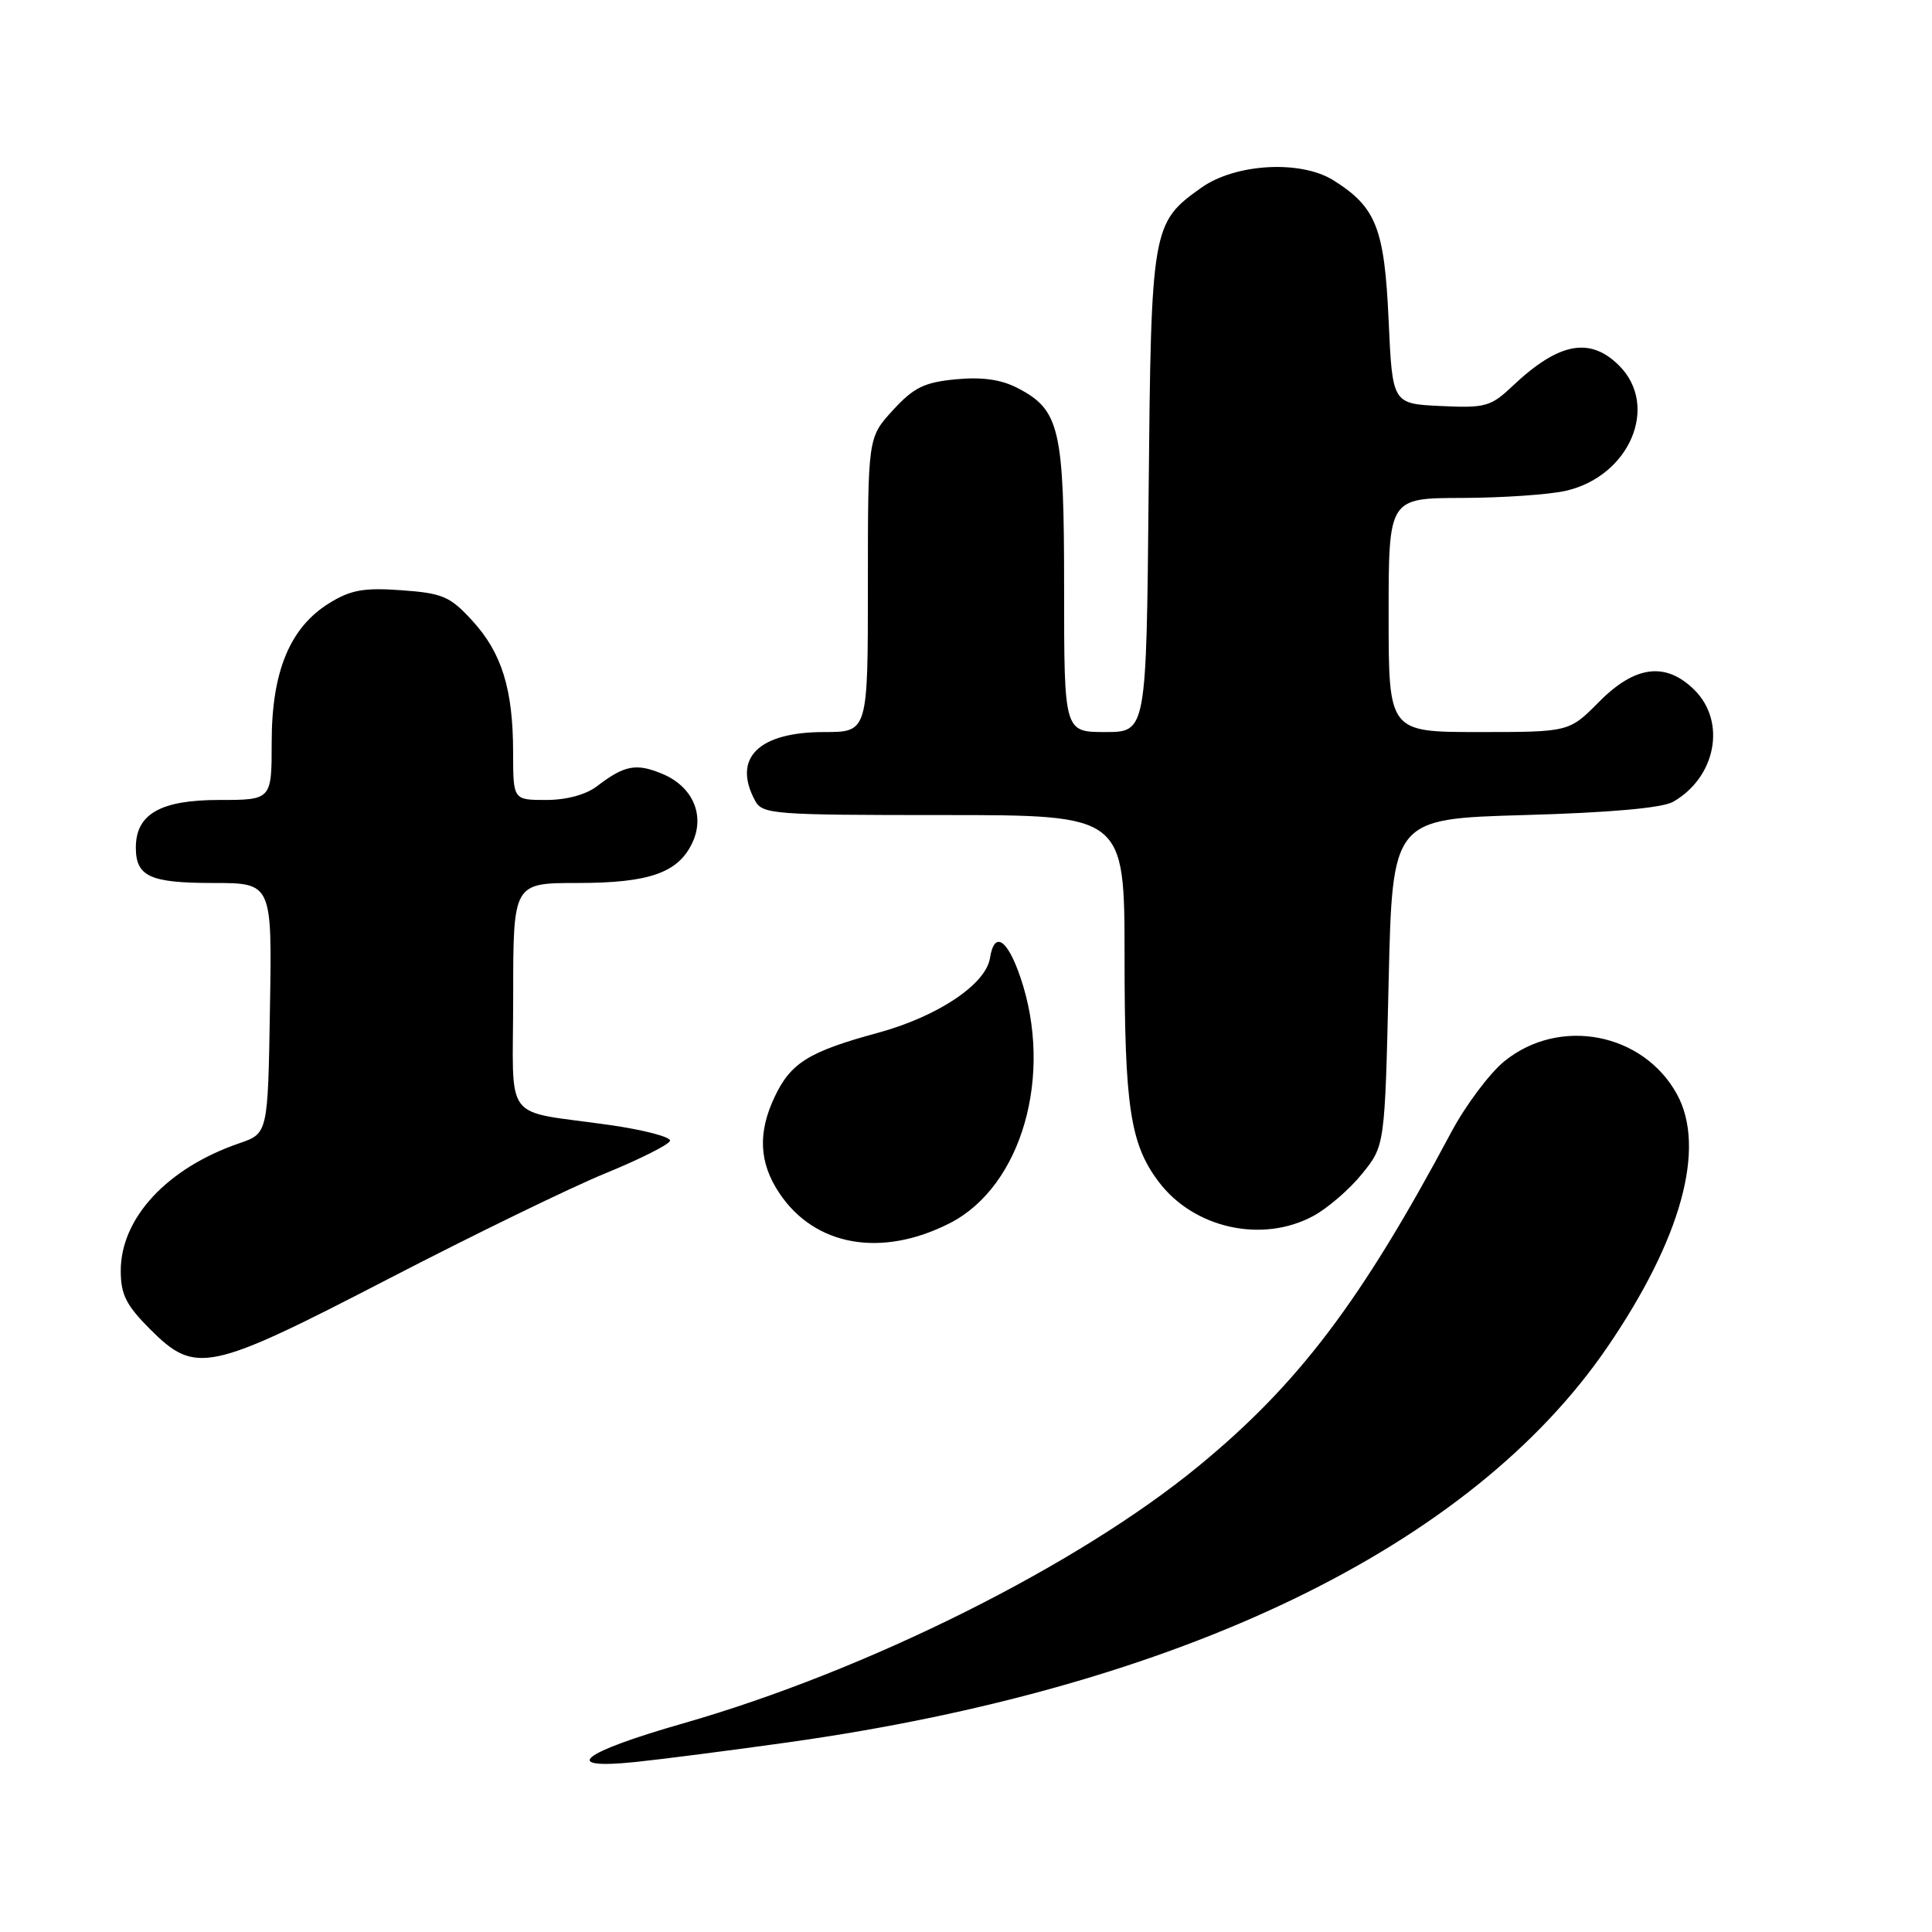 <?xml version="1.0" encoding="UTF-8" standalone="no"?>
<!DOCTYPE svg PUBLIC "-//W3C//DTD SVG 1.1//EN" "http://www.w3.org/Graphics/SVG/1.1/DTD/svg11.dtd" >
<svg xmlns="http://www.w3.org/2000/svg" xmlns:xlink="http://www.w3.org/1999/xlink" version="1.1" viewBox="0 0 256 256">
 <g >
 <path fill="currentColor"
d=" M 104.50 230.86 C 156.39 223.57 194.86 205.00 212.97 178.52 C 222.78 164.18 226.10 152.11 222.21 145.00 C 217.74 136.84 206.64 134.70 199.35 140.61 C 197.39 142.20 194.22 146.43 192.31 150.00 C 180.38 172.38 172.08 183.36 158.86 194.23 C 142.84 207.42 114.91 221.37 90.54 228.35 C 76.90 232.26 74.12 234.50 84.15 233.48 C 87.64 233.12 96.80 231.94 104.50 230.86 Z  M 51.54 169.42 C 62.78 163.60 75.69 157.32 80.22 155.47 C 84.76 153.61 88.61 151.68 88.78 151.17 C 88.94 150.67 85.35 149.72 80.79 149.07 C 66.36 147.00 68.00 149.20 68.00 131.98 C 68.00 117.00 68.00 117.00 76.55 117.00 C 86.10 117.00 89.93 115.63 91.78 111.58 C 93.42 107.98 91.77 104.23 87.81 102.56 C 84.32 101.09 82.75 101.38 79.12 104.17 C 77.64 105.30 75.06 106.00 72.37 106.00 C 68.00 106.00 68.00 106.00 67.99 99.75 C 67.99 91.33 66.50 86.51 62.57 82.23 C 59.64 79.03 58.65 78.60 53.20 78.21 C 48.21 77.85 46.48 78.16 43.63 79.92 C 38.42 83.14 36.00 88.98 36.00 98.32 C 36.00 106.00 36.00 106.00 29.00 106.00 C 21.27 106.00 18.00 107.87 18.00 112.30 C 18.00 116.14 19.86 117.00 28.22 117.00 C 36.05 117.00 36.05 117.00 35.77 133.59 C 35.50 150.19 35.50 150.19 31.70 151.49 C 22.16 154.77 16.01 161.38 16.00 168.37 C 16.00 171.53 16.71 172.94 19.88 176.12 C 25.93 182.16 27.60 181.81 51.54 169.42 Z  M 125.85 162.08 C 135.39 157.21 139.63 142.46 135.21 129.50 C 133.47 124.40 131.75 123.31 131.18 126.94 C 130.63 130.44 124.23 134.71 116.27 136.87 C 107.17 139.35 104.78 140.83 102.65 145.33 C 100.39 150.09 100.58 154.08 103.27 158.10 C 107.97 165.14 116.80 166.69 125.85 162.08 Z  M 173.99 161.14 C 175.89 160.12 178.81 157.61 180.47 155.55 C 183.50 151.82 183.50 151.82 184.00 130.16 C 184.50 108.50 184.50 108.50 202.00 108.00 C 213.36 107.68 220.27 107.06 221.70 106.24 C 227.36 103.00 228.77 95.68 224.55 91.45 C 220.75 87.66 216.67 88.16 211.88 93.00 C 207.92 97.00 207.92 97.00 195.96 97.00 C 184.00 97.00 184.00 97.00 184.00 81.50 C 184.00 66.00 184.00 66.00 193.75 65.98 C 199.11 65.96 205.30 65.54 207.50 65.03 C 215.95 63.08 219.89 53.80 214.55 48.45 C 210.67 44.58 206.53 45.37 200.40 51.17 C 197.54 53.88 196.80 54.08 190.90 53.80 C 184.50 53.50 184.50 53.50 184.00 42.45 C 183.45 30.24 182.35 27.45 176.70 23.90 C 172.36 21.17 163.69 21.66 159.17 24.88 C 152.63 29.53 152.53 30.13 152.20 65.25 C 151.90 97.00 151.90 97.00 146.45 97.00 C 141.00 97.00 141.00 97.00 141.00 77.95 C 141.00 56.77 140.43 54.31 134.82 51.41 C 132.64 50.28 130.13 49.93 126.65 50.26 C 122.46 50.66 121.07 51.35 118.31 54.36 C 115.00 57.97 115.00 57.97 115.00 77.49 C 115.00 97.00 115.00 97.00 109.22 97.00 C 100.51 97.00 97.02 100.44 100.04 106.07 C 101.01 107.90 102.37 108.00 125.04 108.00 C 149.00 108.00 149.00 108.00 149.01 126.75 C 149.01 146.64 149.76 151.60 153.53 156.59 C 158.18 162.76 167.22 164.77 173.99 161.14 Z "/>
</g>
</svg>